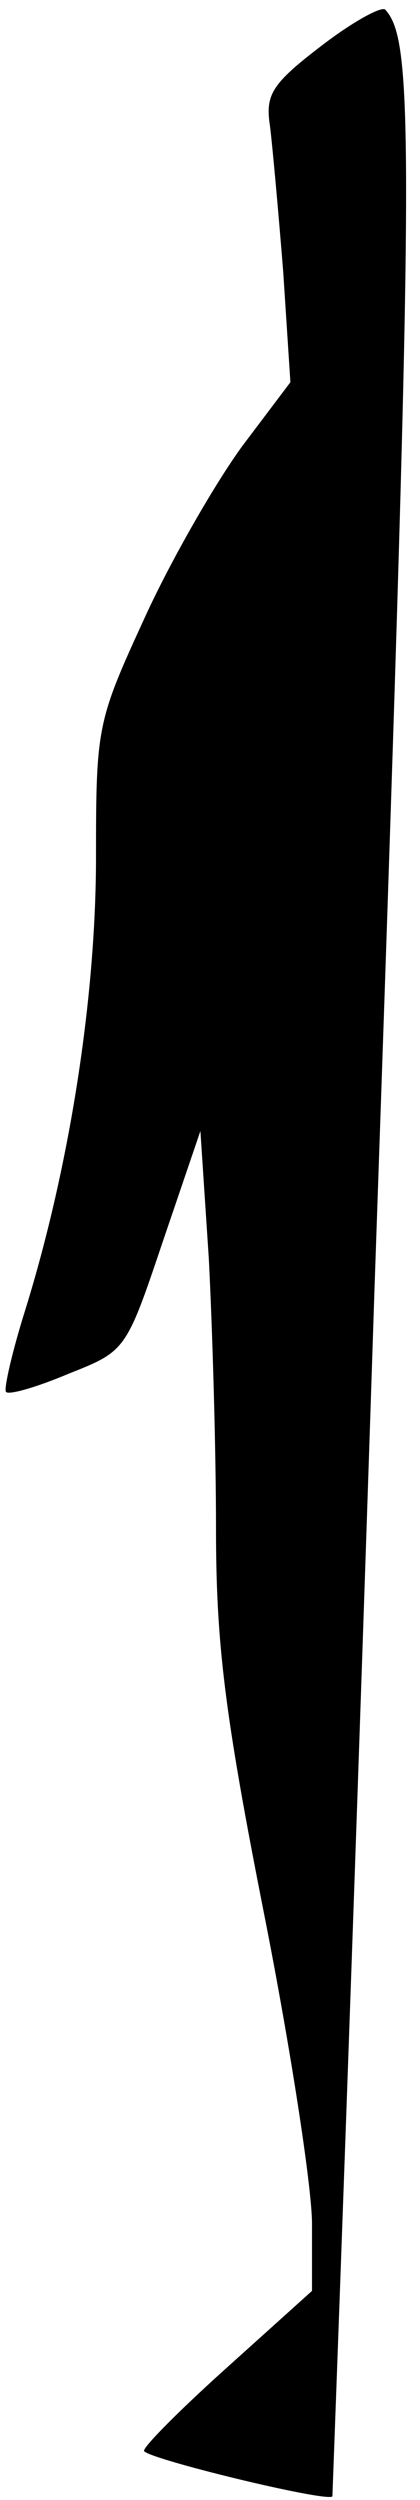 <?xml version="1.0" standalone="no"?>
<!DOCTYPE svg PUBLIC "-//W3C//DTD SVG 20010904//EN"
 "http://www.w3.org/TR/2001/REC-SVG-20010904/DTD/svg10.dtd">
<svg version="1.0" xmlns="http://www.w3.org/2000/svg"
 width="35pt" height="208pt" viewBox="0 0 35 208"
 preserveAspectRatio="xMidYMid meet">
<g transform="translate(0,208) scale(0.1,-0.1)"
fill="#000000" stroke="none">
<path fill="#000000" stroke="none" d="M268 2042 c-42 -32 -47 -41 -43 -67 2
-16 7 -71 11 -121 l6 -92 -40 -53 c-22 -30 -59 -94 -81 -142 -40 -87 -41 -91
-41 -200 0 -117 -22 -258 -59 -377 -11 -35 -18 -66 -16 -68 2 -3 26 4 52 15
48 19 48 19 79 111 l31 91 7 -106 c3 -58 6 -159 6 -224 0 -96 7 -154 40 -321
22 -111 40 -228 40 -258 l0 -56 -70 -63 c-38 -34 -70 -66 -70 -70 0 -6 152
-43 157 -38 0 1 17 452 35 1002 33 952 34 1040 9 1067 -3 3 -27 -10 -53 -30z"/>
</g>
</svg>

